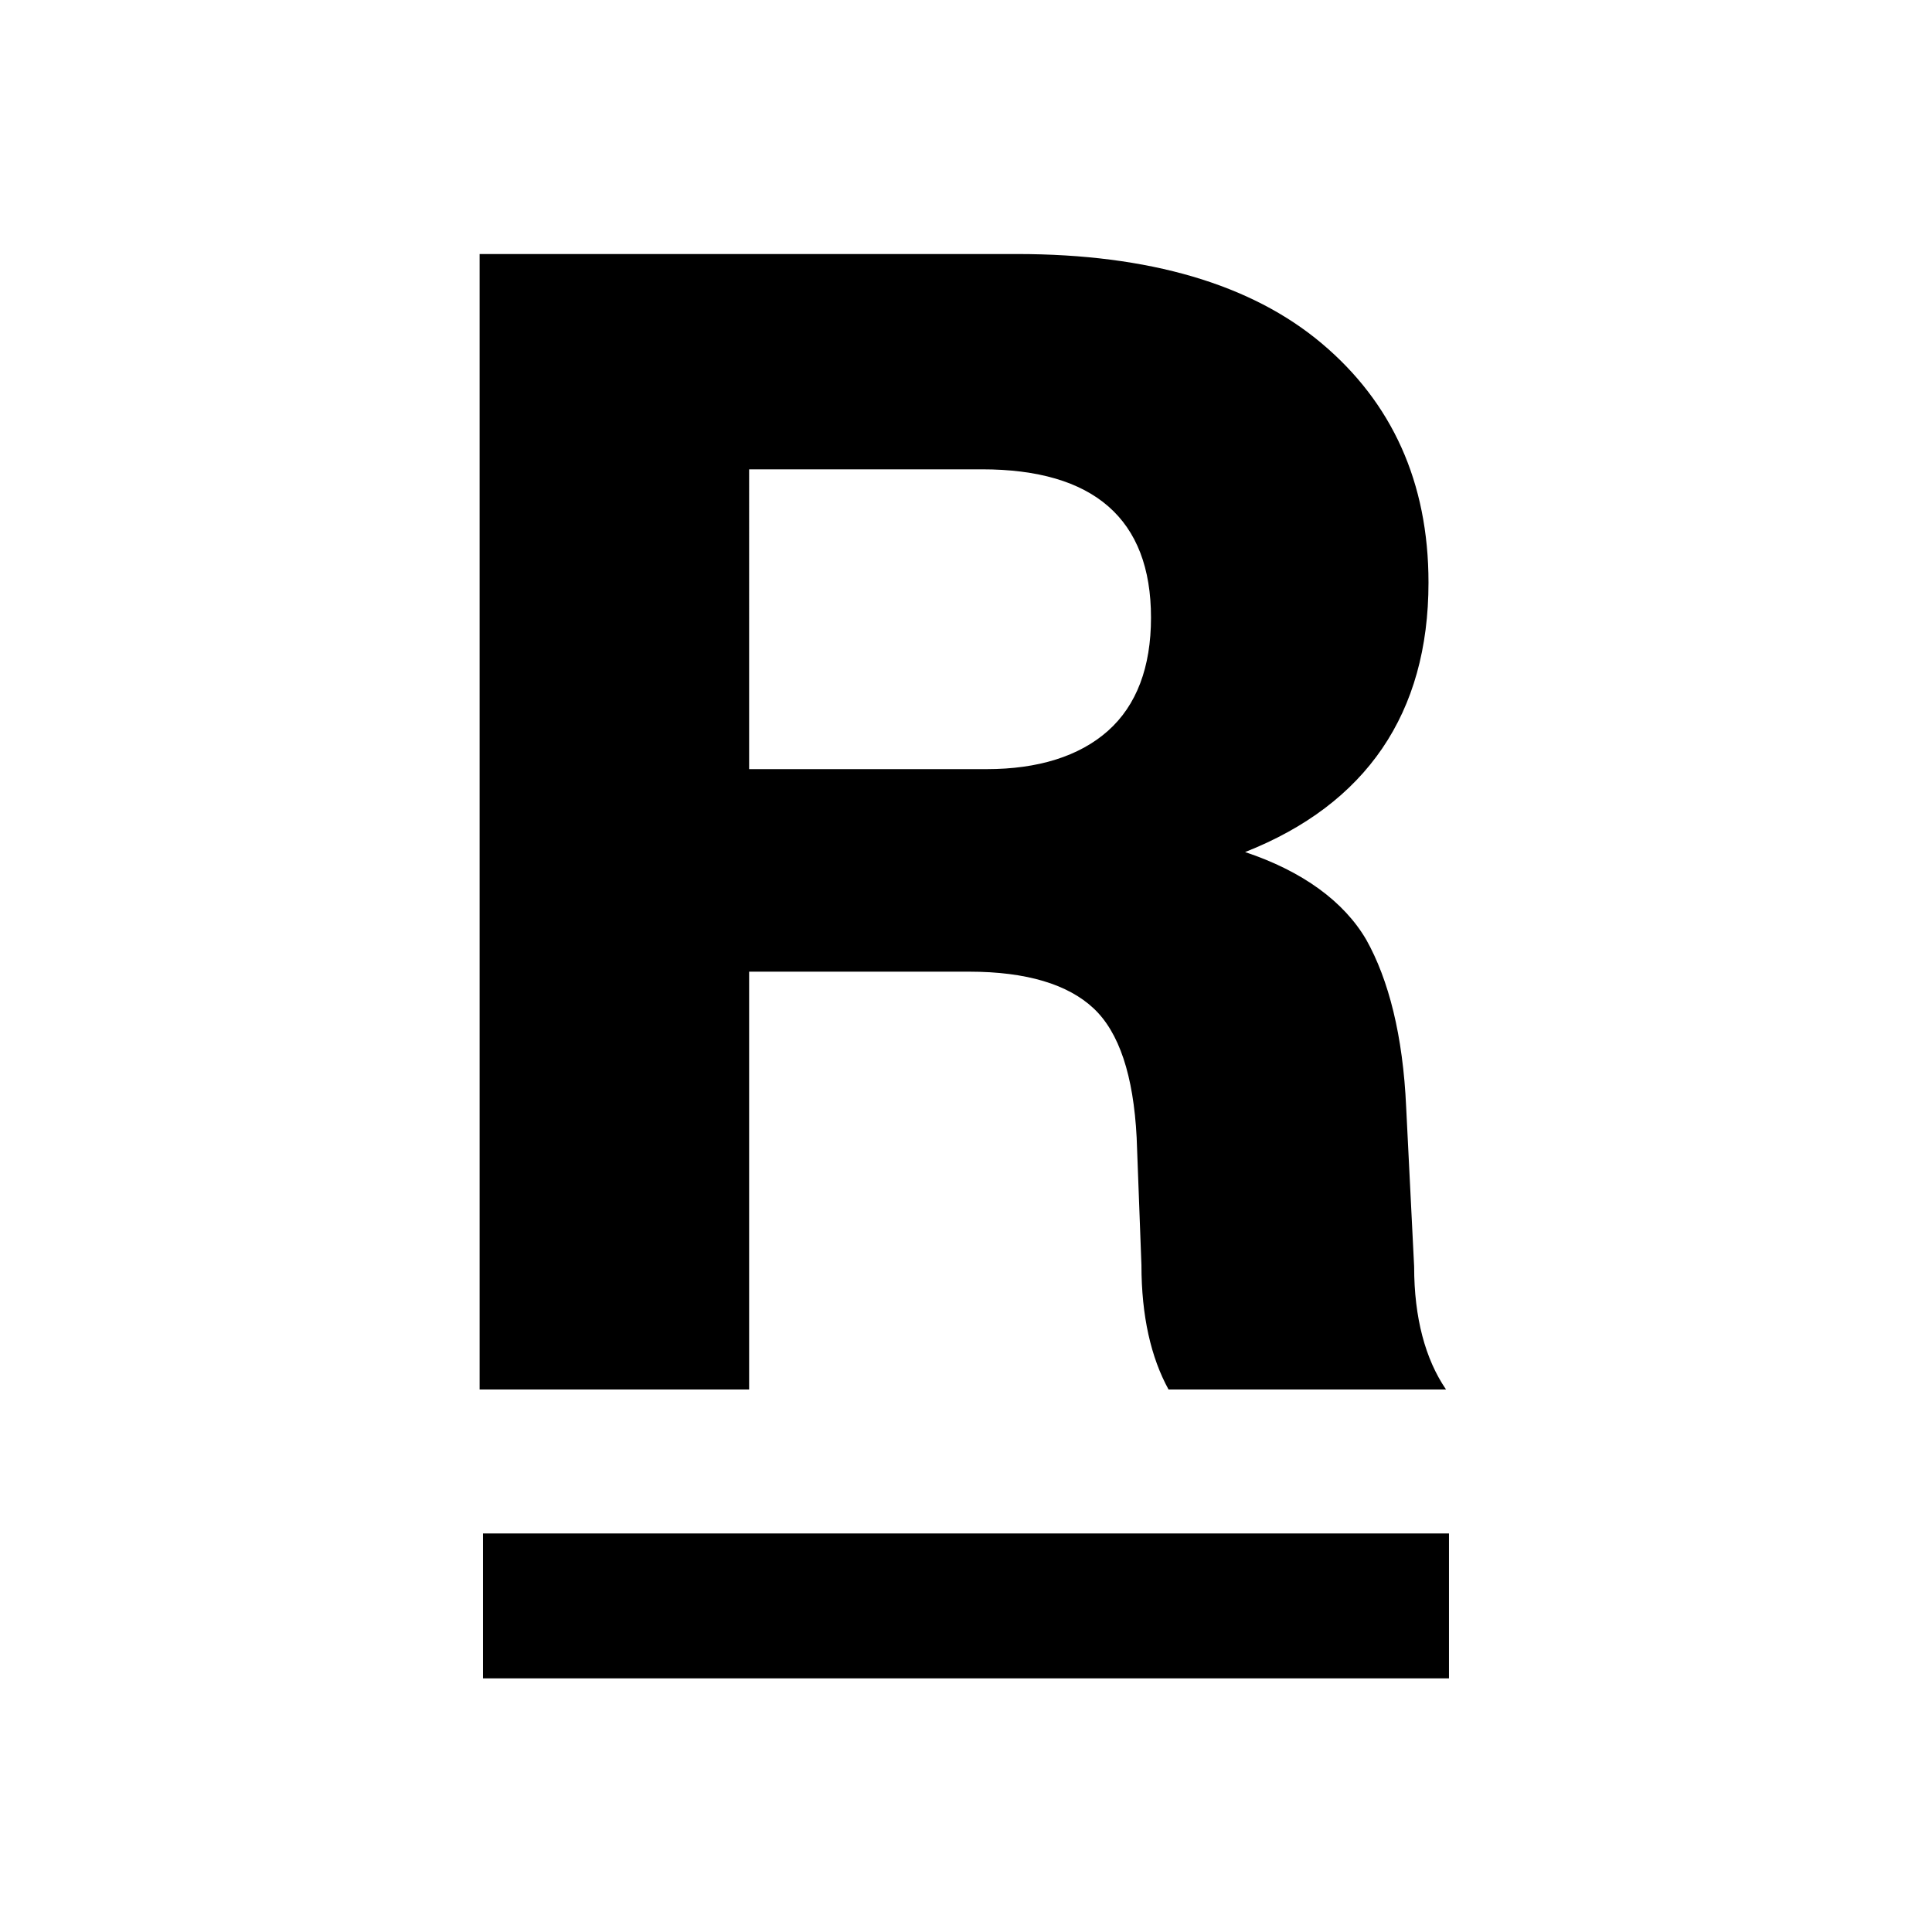 <?xml version="1.0" encoding="UTF-8" standalone="no"?>
<!-- Created with Inkscape (http://www.inkscape.org/) -->

<svg
   width="512"
   height="512"
   viewBox="0 0 52.917 52.917"
   version="1.1"
   id="svg1"
   xmlns="http://www.w3.org/2000/svg"
   xmlns:svg="http://www.w3.org/2000/svg">
  <defs
     id="defs1" />
  <g
     id="layer10"
     style="display:inline"
     transform="translate(-320.719,63.5)">
    <rect
       style="font-variation-settings:normal;opacity:1;vector-effect:none;fill:#ffffff;fill-opacity:1;fill-rule:evenodd;stroke:none;stroke-width:0.265;stroke-linecap:butt;stroke-linejoin:miter;stroke-miterlimit:4;stroke-dasharray:none;stroke-dashoffset:0;stroke-opacity:1;-inkscape-stroke:none;stop-color:#000000;stop-opacity:1"
       id="rect59"
       width="52.917"
       height="52.917"
       x="320.719"
       y="-63.5" />
  </g>
  <g
     id="layer1"
     transform="translate(-320.719,63.5)">
    <g
       id="g13"
       transform="translate(-3.432,0.991)"
       style="display:inline">
      <rect
         style="font-variation-settings:normal;vector-effect:none;fill:#000000;fill-opacity:1;fill-rule:evenodd;stroke:none;stroke-width:0.265;stroke-linecap:butt;stroke-linejoin:miter;stroke-miterlimit:4;stroke-dasharray:none;stroke-dashoffset:0;stroke-opacity:1;-inkscape-stroke:none;stop-color:#000000"
         id="rect5"
         width="26.458"
         height="3.969"
         x="337.38"
         y="-22.49" />
      <path
         d="m -198.94,54.304 c -0.096,-2.16 -0.528,-3.84 -1.2,-5.04 -0.672,-1.152 -1.92,-2.064 -3.648,-2.64 3.648,-1.44 5.52,-4.176 5.52,-8.112 0,-3.024 -1.104,-5.424 -3.216,-7.2 -2.112,-1.776 -5.184,-2.688 -9.168,-2.688 h -16.176 v 34.176 h 8.112 v -12.576 h 6.624 c 1.728,0 2.976,0.384 3.744,1.104 0.768,0.72 1.2,2.016 1.296,3.888 l 0.144,3.84 c 0,1.536 0.288,2.784 0.816,3.744 h 8.352 c -0.624,-0.912 -0.96,-2.16 -0.96,-3.696 z m -19.776,-19.2 h 7.008 c 3.36,0 5.088,1.488 5.088,4.464 0,1.488 -0.432,2.64 -1.296,3.408 -0.864,0.768 -2.112,1.152 -3.648,1.152 h -7.152 z"
         id="text12"
         style="font-weight:800;font-size:48px;line-height:1.45;font-family:'Helvetica Now Display';-inkscape-font-specification:'Helvetica Now Display Ultra-Bold';letter-spacing:0px;word-spacing:0px;white-space:pre;stroke-width:0.44"
         transform="matrix(0.91,0,0,0.91,543.701,-83.581)"
         aria-label="R" />
    </g>
  </g>
</svg>
